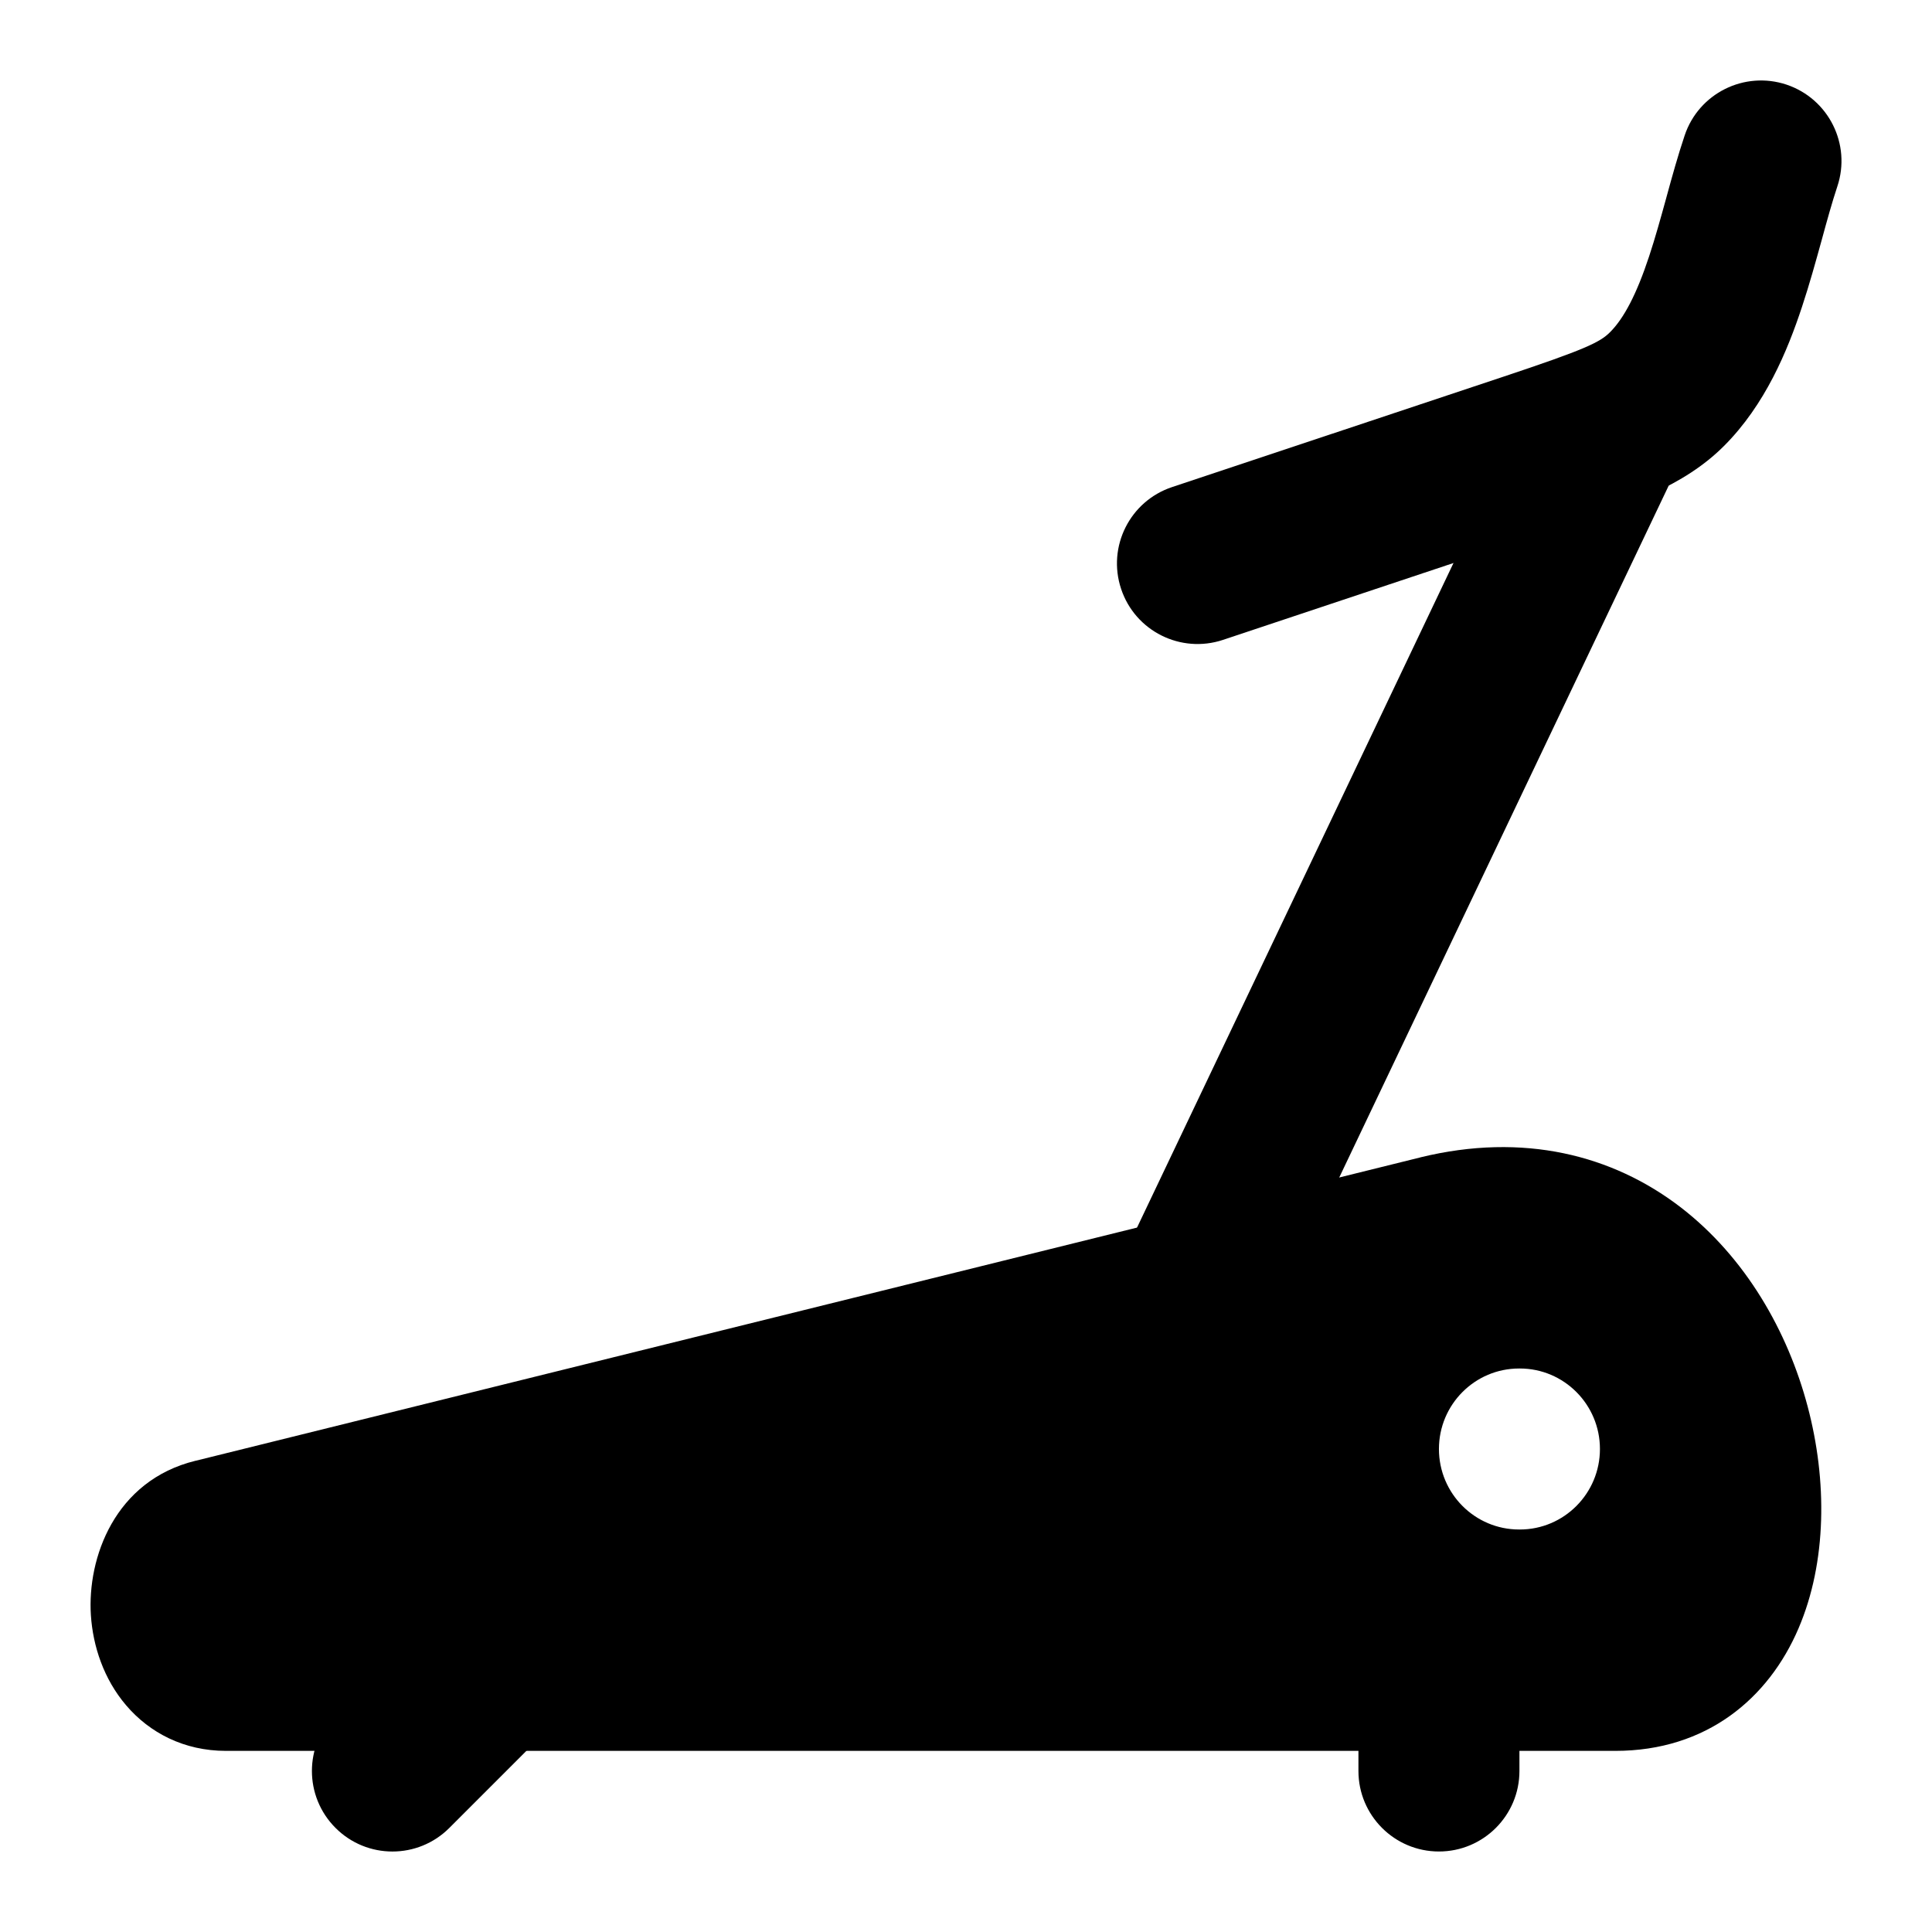 <svg width="24" height="24" viewBox="0 0 24 24" xmlns="http://www.w3.org/2000/svg">
    <path fill-rule="evenodd" clip-rule="evenodd" d="M22.192 1.051C22.715 1.226 22.999 1.792 22.824 2.316C22.759 2.512 22.698 2.731 22.627 2.992C22.557 3.244 22.479 3.529 22.385 3.812C22.204 4.36 21.928 5.028 21.416 5.54C20.91 6.046 20.224 6.273 19.453 6.528C19.401 6.546 19.348 6.563 19.294 6.581L15.192 7.949C14.668 8.123 14.101 7.84 13.927 7.316C13.752 6.792 14.035 6.226 14.559 6.051L18.662 4.684C19.688 4.342 19.874 4.254 20.001 4.126C20.173 3.954 20.33 3.656 20.486 3.184C20.561 2.957 20.627 2.719 20.698 2.462L20.705 2.436C20.771 2.195 20.844 1.931 20.927 1.684C21.101 1.16 21.668 0.877 22.192 1.051Z"/>
    <path fill-rule="evenodd" clip-rule="evenodd" d="M20.305 4.597C20.804 4.835 21.016 5.431 20.778 5.93L15.778 16.43C15.541 16.929 14.944 17.14 14.445 16.903C13.947 16.666 13.735 16.069 13.972 15.57L18.972 5.07C19.21 4.572 19.807 4.36 20.305 4.597Z"/>
    <path fill-rule="evenodd" clip-rule="evenodd" d="M6.582 20.293C6.973 20.683 6.973 21.316 6.582 21.707L5.582 22.707C5.192 23.098 4.558 23.098 4.168 22.707C3.777 22.316 3.777 21.683 4.168 21.293L5.168 20.293C5.558 19.902 6.192 19.902 6.582 20.293ZM16.875 22V21C16.875 20.448 17.323 20 17.875 20C18.427 20 18.875 20.448 18.875 21V22C18.875 22.552 18.427 23 17.875 23C17.323 23 16.875 22.552 16.875 22Z"/>
    <path fill-rule="evenodd" clip-rule="evenodd" d="M20.066 21.75C21.2 21.75 21.97 21.098 22.342 20.228C22.695 19.403 22.699 18.39 22.455 17.471C22.21 16.546 21.688 15.619 20.872 14.993C20.032 14.35 18.928 14.064 17.645 14.377L17.643 14.378L2.431 18.146L2.429 18.146C1.425 18.392 1.083 19.353 1.129 20.064C1.154 20.448 1.288 20.857 1.566 21.183C1.858 21.526 2.287 21.75 2.806 21.75H20.066ZM18.871 17C18.321 17 17.875 17.448 17.875 18C17.875 18.552 18.321 19 18.871 19H18.88C19.429 19 19.875 18.552 19.875 18C19.875 17.448 19.429 17 18.88 17H18.871Z"/>
</svg>
